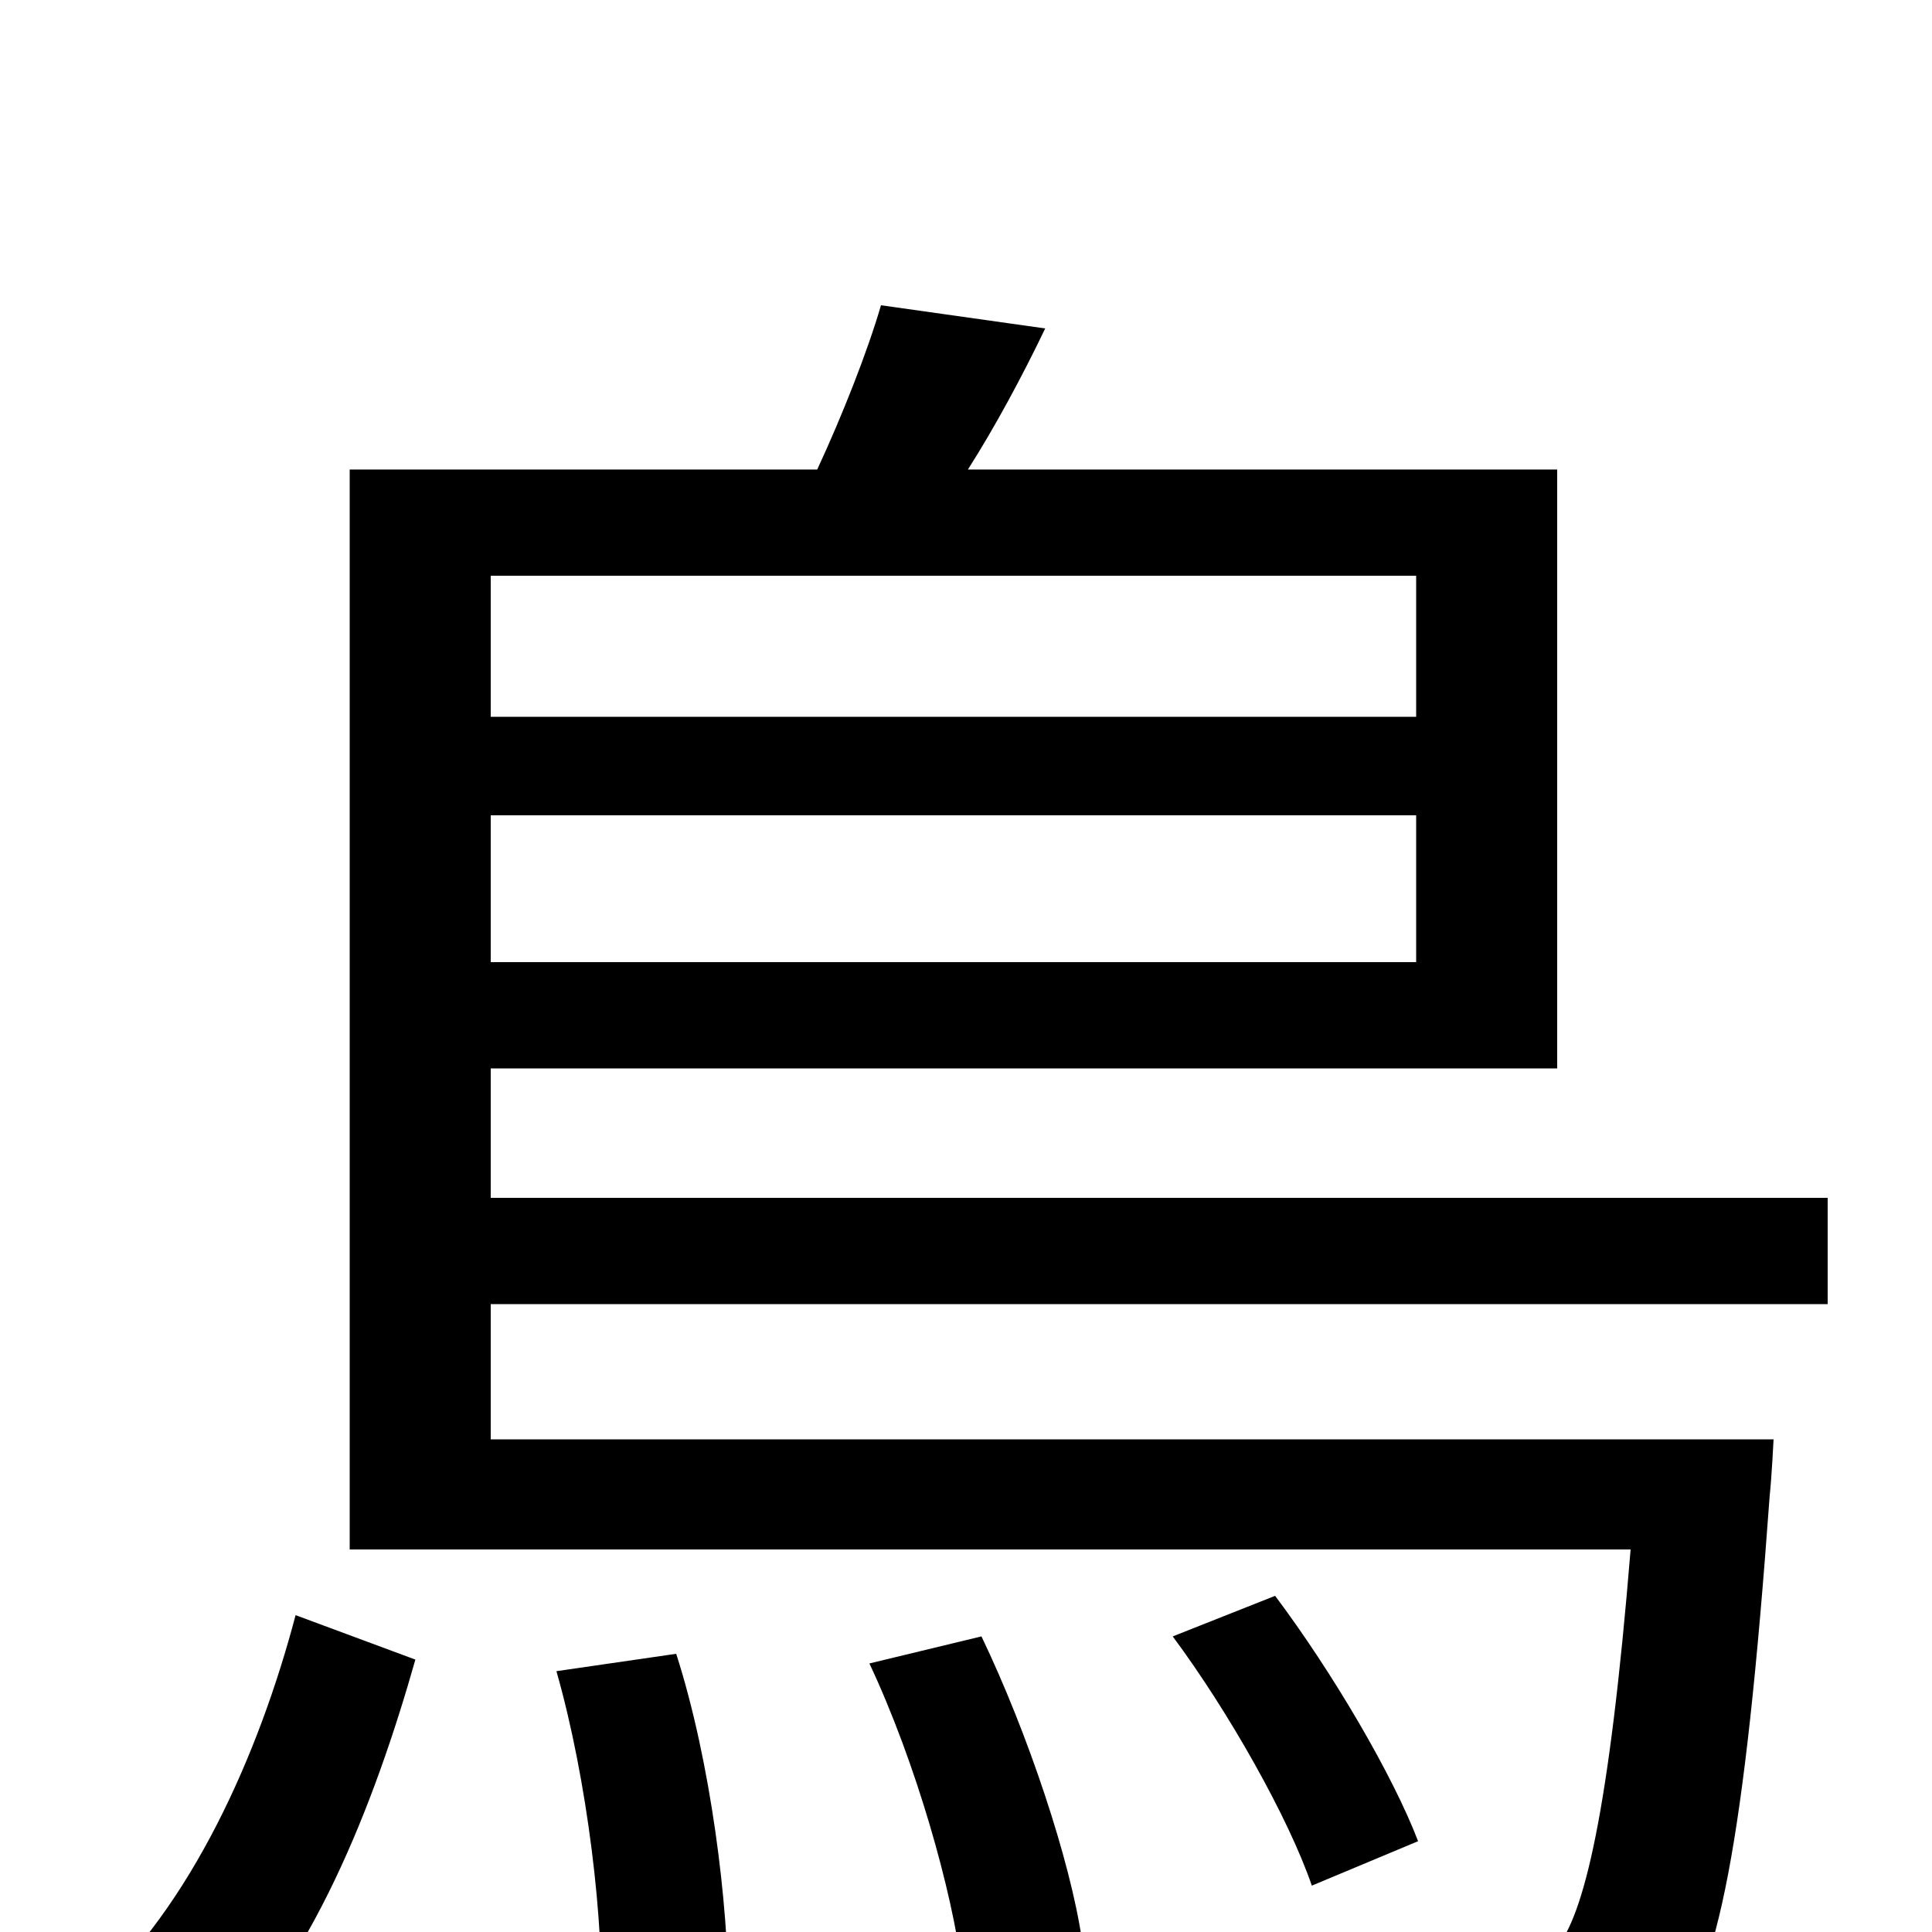 <svg xmlns="http://www.w3.org/2000/svg" viewBox="0 -1000 1000 1000">
	<path fill="#000000" d="M106 70C161 19 194 -67 215 -141L153 -164C134 -92 99 -13 46 34ZM288 -135C304 -79 313 -4 311 43L377 33C377 -14 368 -88 350 -144ZM450 -139C474 -88 493 -21 498 20L560 4C554 -37 532 -103 508 -153ZM733 -702V-629H254V-702ZM254 -502V-578H733V-502ZM946 -325V-380H254V-447H806V-757H501C515 -779 529 -805 541 -830L456 -842C449 -818 436 -785 423 -757H181V-198H844C833 -63 820 -8 805 9C797 16 788 17 771 17C755 17 710 17 664 14C673 30 681 57 682 74C731 78 778 78 803 76C829 74 847 68 864 51C889 24 903 -46 916 -226C917 -235 918 -255 918 -255H254V-325ZM734 -47C721 -81 690 -134 660 -174L607 -153C636 -114 667 -59 679 -24Z"/>
</svg>
